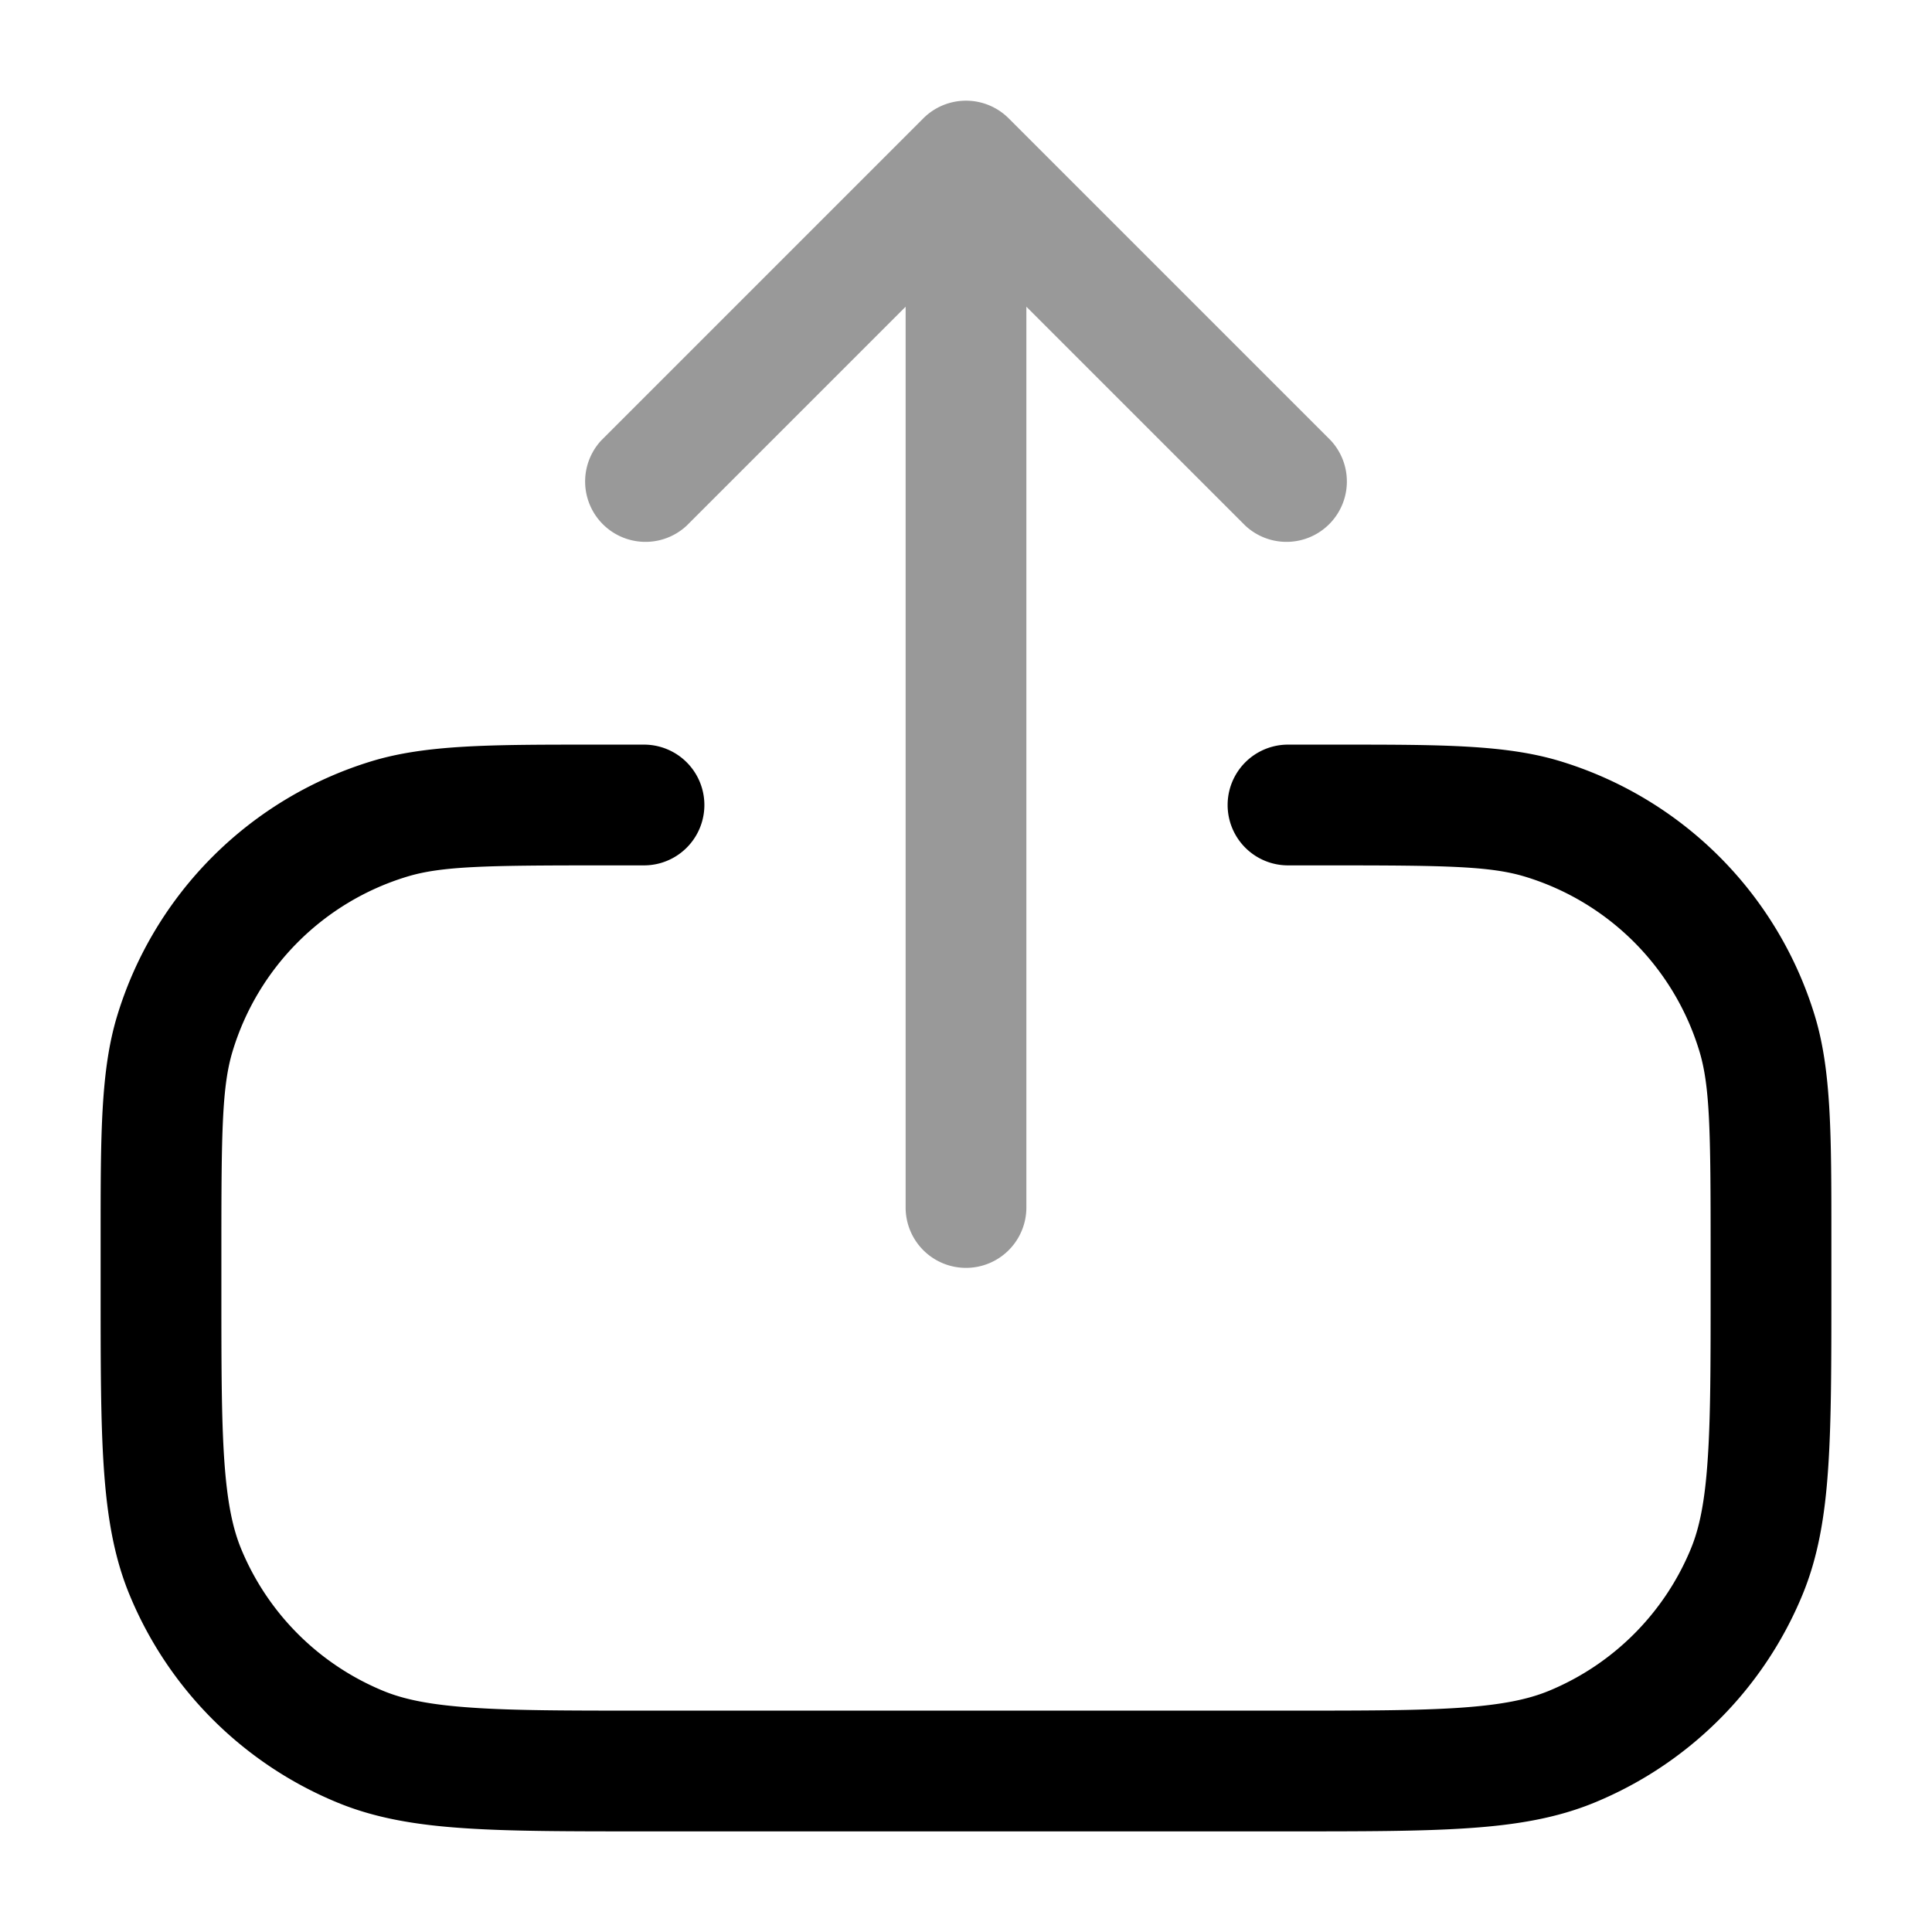 <svg xmlns="http://www.w3.org/2000/svg" width="24" height="24" fill="currentColor" viewBox="0 0 24 24">
  <path fill-rule="evenodd" d="M11.47 1.47a.75.75 0 011.06 0l4 4a.75.75 0 01-1.06 1.06l-2.72-2.72V15a.75.75 0 01-1.5 0V3.81L8.53 6.53a.75.75 0 01-1.06-1.06l4-4z" opacity=".4"/>
  <path fill-rule="evenodd" d="M7.357 9.25H8a.75.75 0 110 1.5h-.5c-1.45 0-2.009.008-2.443.14a3.25 3.25 0 00-2.167 2.167c-.132.434-.14.993-.14 2.443v.5c0 .942 0 1.611.036 2.138.036.52.103.845.211 1.106a3.25 3.25 0 001.76 1.759c.26.108.586.175 1.105.21.527.037 1.196.037 2.138.037h8c.942 0 1.611 0 2.138-.036.52-.036.845-.103 1.106-.211a3.25 3.25 0 001.759-1.76c.108-.26.175-.586.21-1.105.037-.527.037-1.196.037-2.138v-.5c0-1.45-.008-2.009-.14-2.443a3.25 3.25 0 00-2.166-2.167c-.435-.132-.994-.14-2.444-.14H16a.75.75 0 110-1.5h.643c1.258 0 2.06 0 2.736.205a4.75 4.75 0 013.166 3.166c.205.676.205 1.478.205 2.736v.67c0 .91 0 1.63-.04 2.213-.04.596-.125 1.104-.322 1.578a4.75 4.75 0 01-2.57 2.57c-.474.197-.982.282-1.578.322-.584.04-1.304.04-2.213.04H7.973c-.909 0-1.63 0-2.213-.04-.596-.04-1.104-.125-1.578-.322a4.75 4.75 0 01-2.57-2.57c-.197-.474-.281-.982-.322-1.578-.04-.584-.04-1.304-.04-2.213V15.5v-.143c0-1.258 0-2.06.205-2.736A4.75 4.75 0 014.62 9.455C5.297 9.25 6.1 9.25 7.357 9.25z"/>
</svg>
